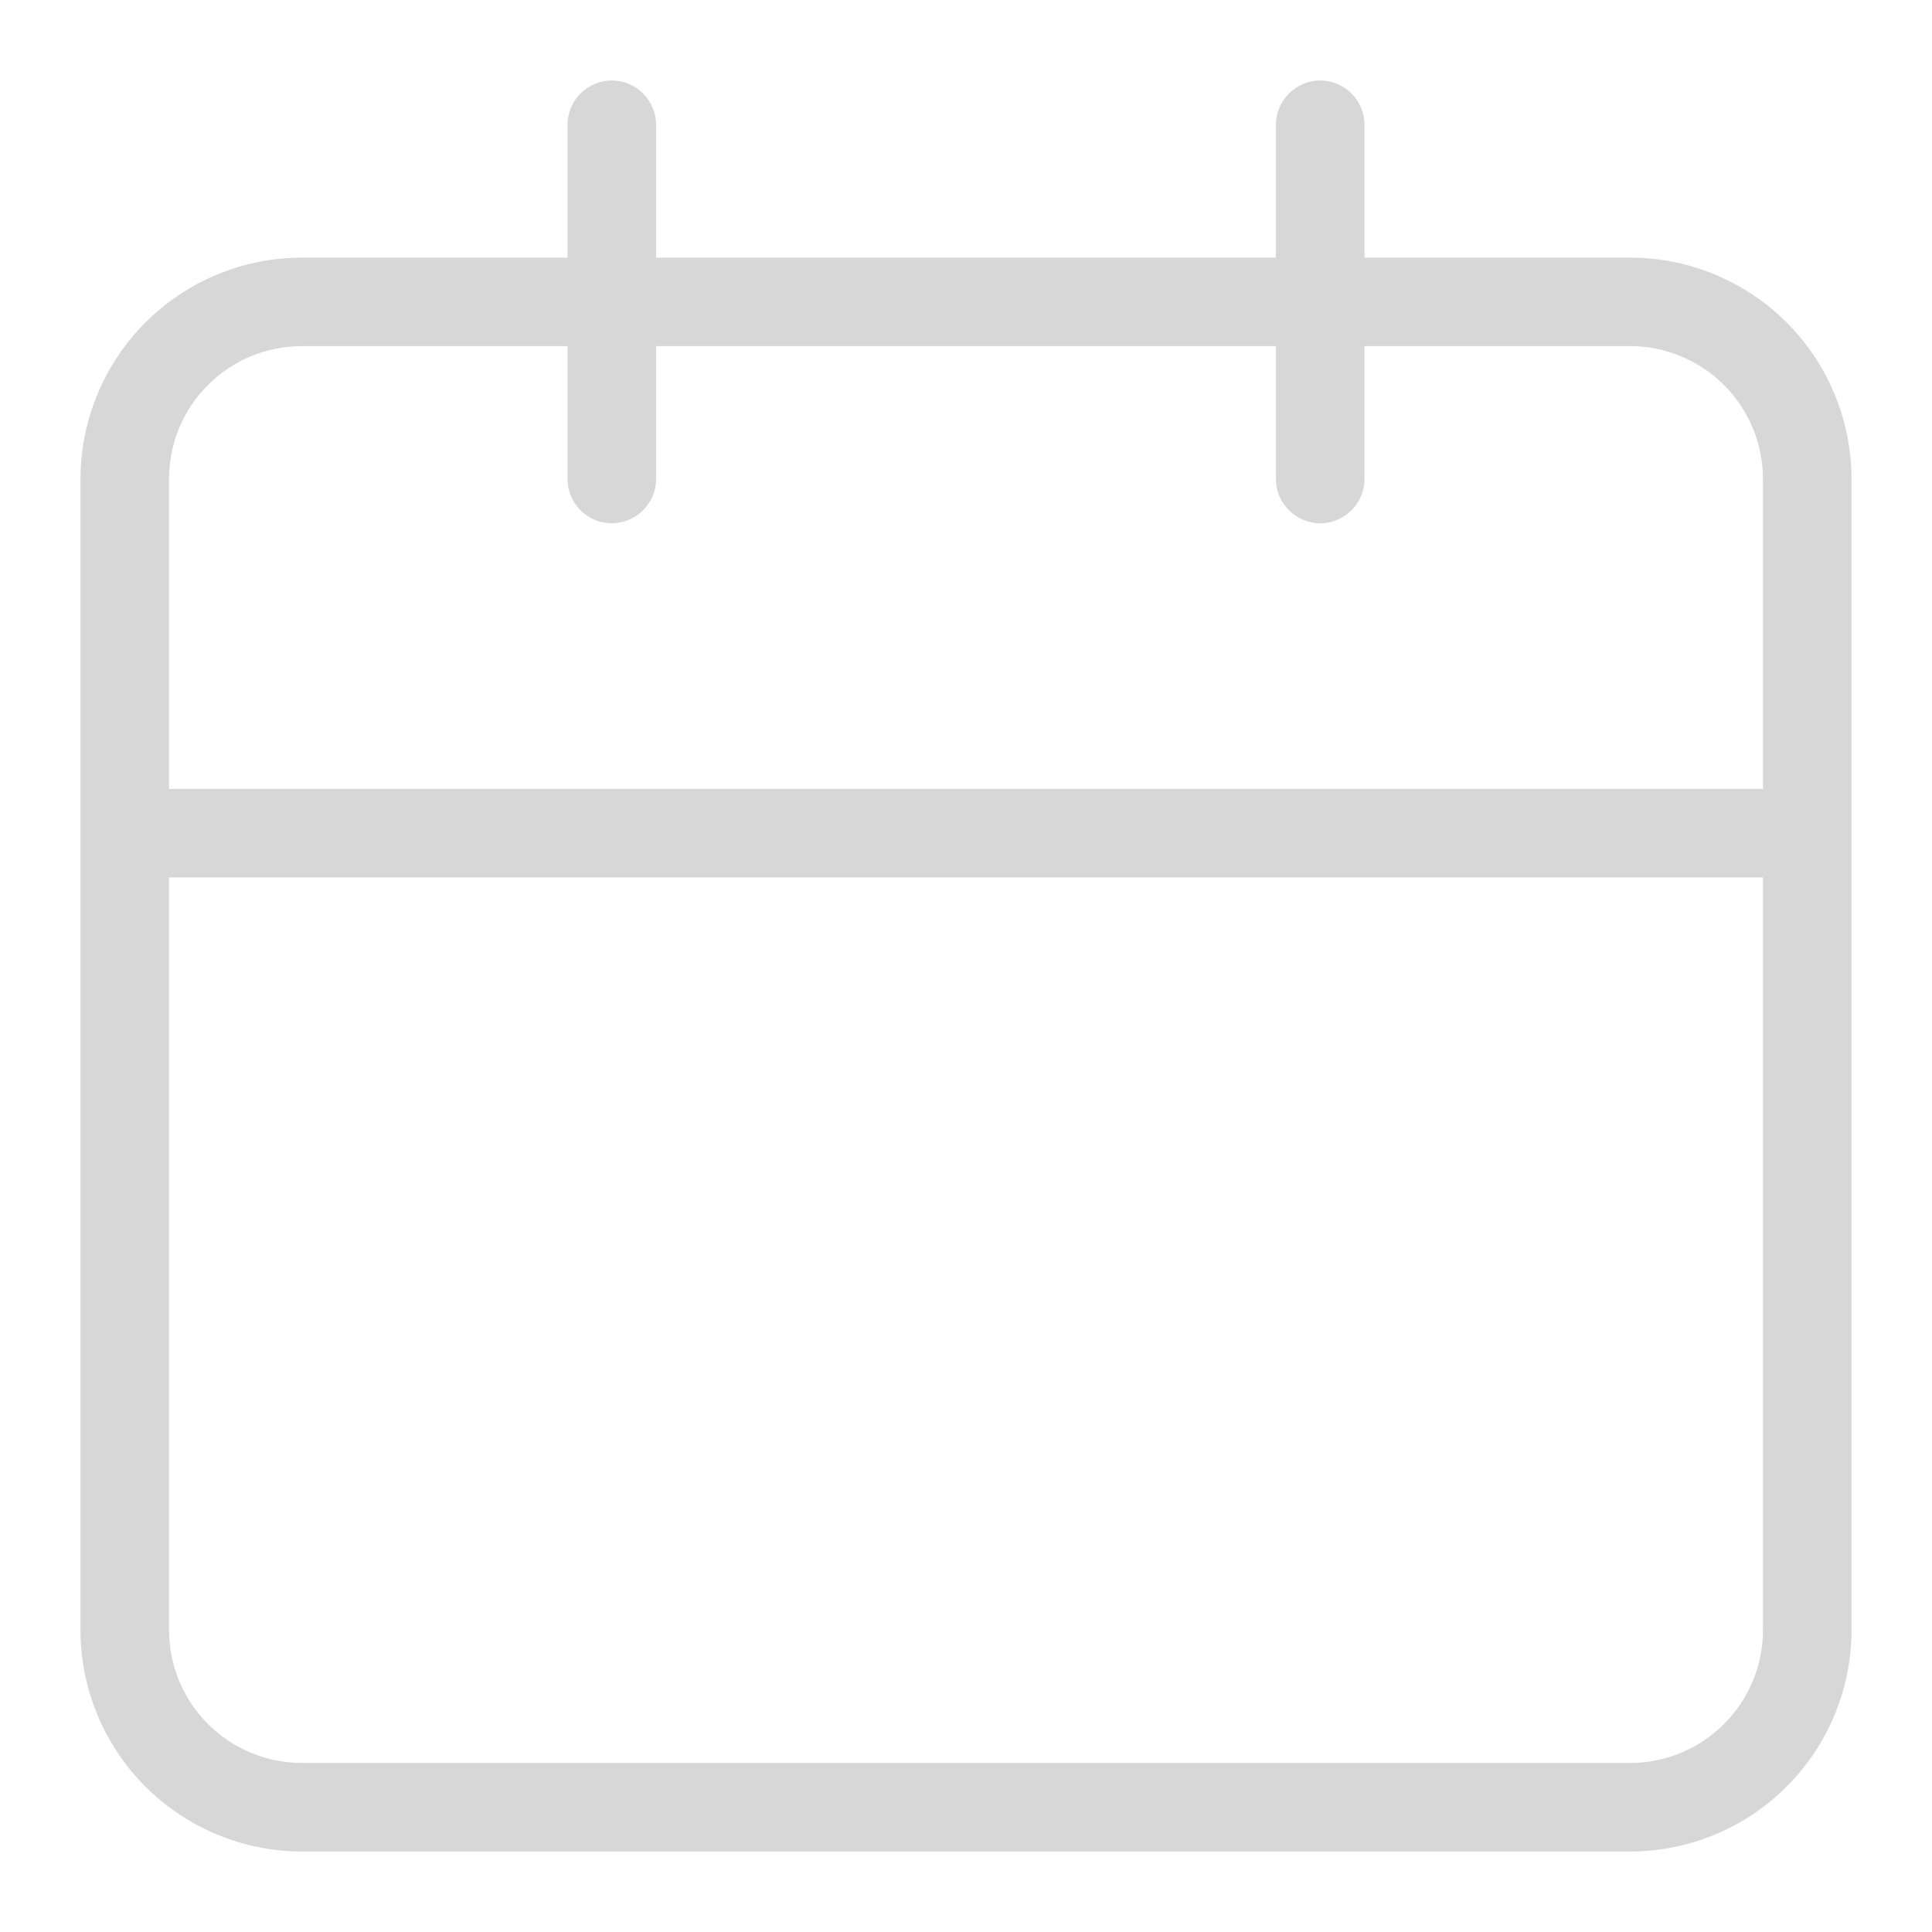 <svg width="20" height="20" viewBox="0 0 20 20" fill="none" xmlns="http://www.w3.org/2000/svg">
<path d="M16.875 2.667H14.125V1.292C14.125 1.17 14.077 1.054 13.991 0.968C13.905 0.882 13.788 0.833 13.667 0.833C13.545 0.833 13.429 0.882 13.343 0.968C13.257 1.054 13.208 1.17 13.208 1.292V2.667H6.792V1.292C6.792 1.17 6.743 1.054 6.657 0.968C6.572 0.882 6.455 0.833 6.333 0.833C6.212 0.833 6.095 0.882 6.009 0.968C5.923 1.054 5.875 1.17 5.875 1.292V2.667H3.125C2.517 2.667 1.935 2.909 1.505 3.339C1.076 3.768 0.834 4.351 0.833 4.958V16.875C0.834 17.483 1.076 18.065 1.505 18.495C1.935 18.924 2.517 19.166 3.125 19.167H16.875C17.483 19.166 18.065 18.925 18.495 18.495C18.925 18.065 19.166 17.483 19.167 16.875V4.958C19.166 4.351 18.925 3.768 18.495 3.338C18.065 2.909 17.483 2.667 16.875 2.667ZM18.25 16.875C18.25 17.24 18.105 17.589 17.847 17.847C17.589 18.105 17.24 18.25 16.875 18.25H3.125C2.76 18.25 2.411 18.105 2.153 17.847C1.895 17.589 1.75 17.24 1.75 16.875V9.083H18.25V16.875ZM18.25 8.167H1.75V4.958C1.75 4.199 2.364 3.583 3.125 3.583H5.875V4.958C5.875 5.08 5.923 5.197 6.009 5.282C6.095 5.368 6.212 5.417 6.333 5.417C6.455 5.417 6.572 5.368 6.657 5.282C6.743 5.197 6.792 5.08 6.792 4.958V3.583H13.208V4.958C13.208 5.08 13.257 5.197 13.343 5.282C13.429 5.368 13.545 5.417 13.667 5.417C13.788 5.417 13.905 5.368 13.991 5.282C14.077 5.197 14.125 5.08 14.125 4.958V3.583H16.875C17.24 3.583 17.589 3.728 17.847 3.986C18.105 4.244 18.25 4.594 18.25 4.958V8.167Z" fill="#D7D7D7"/>
</svg>
